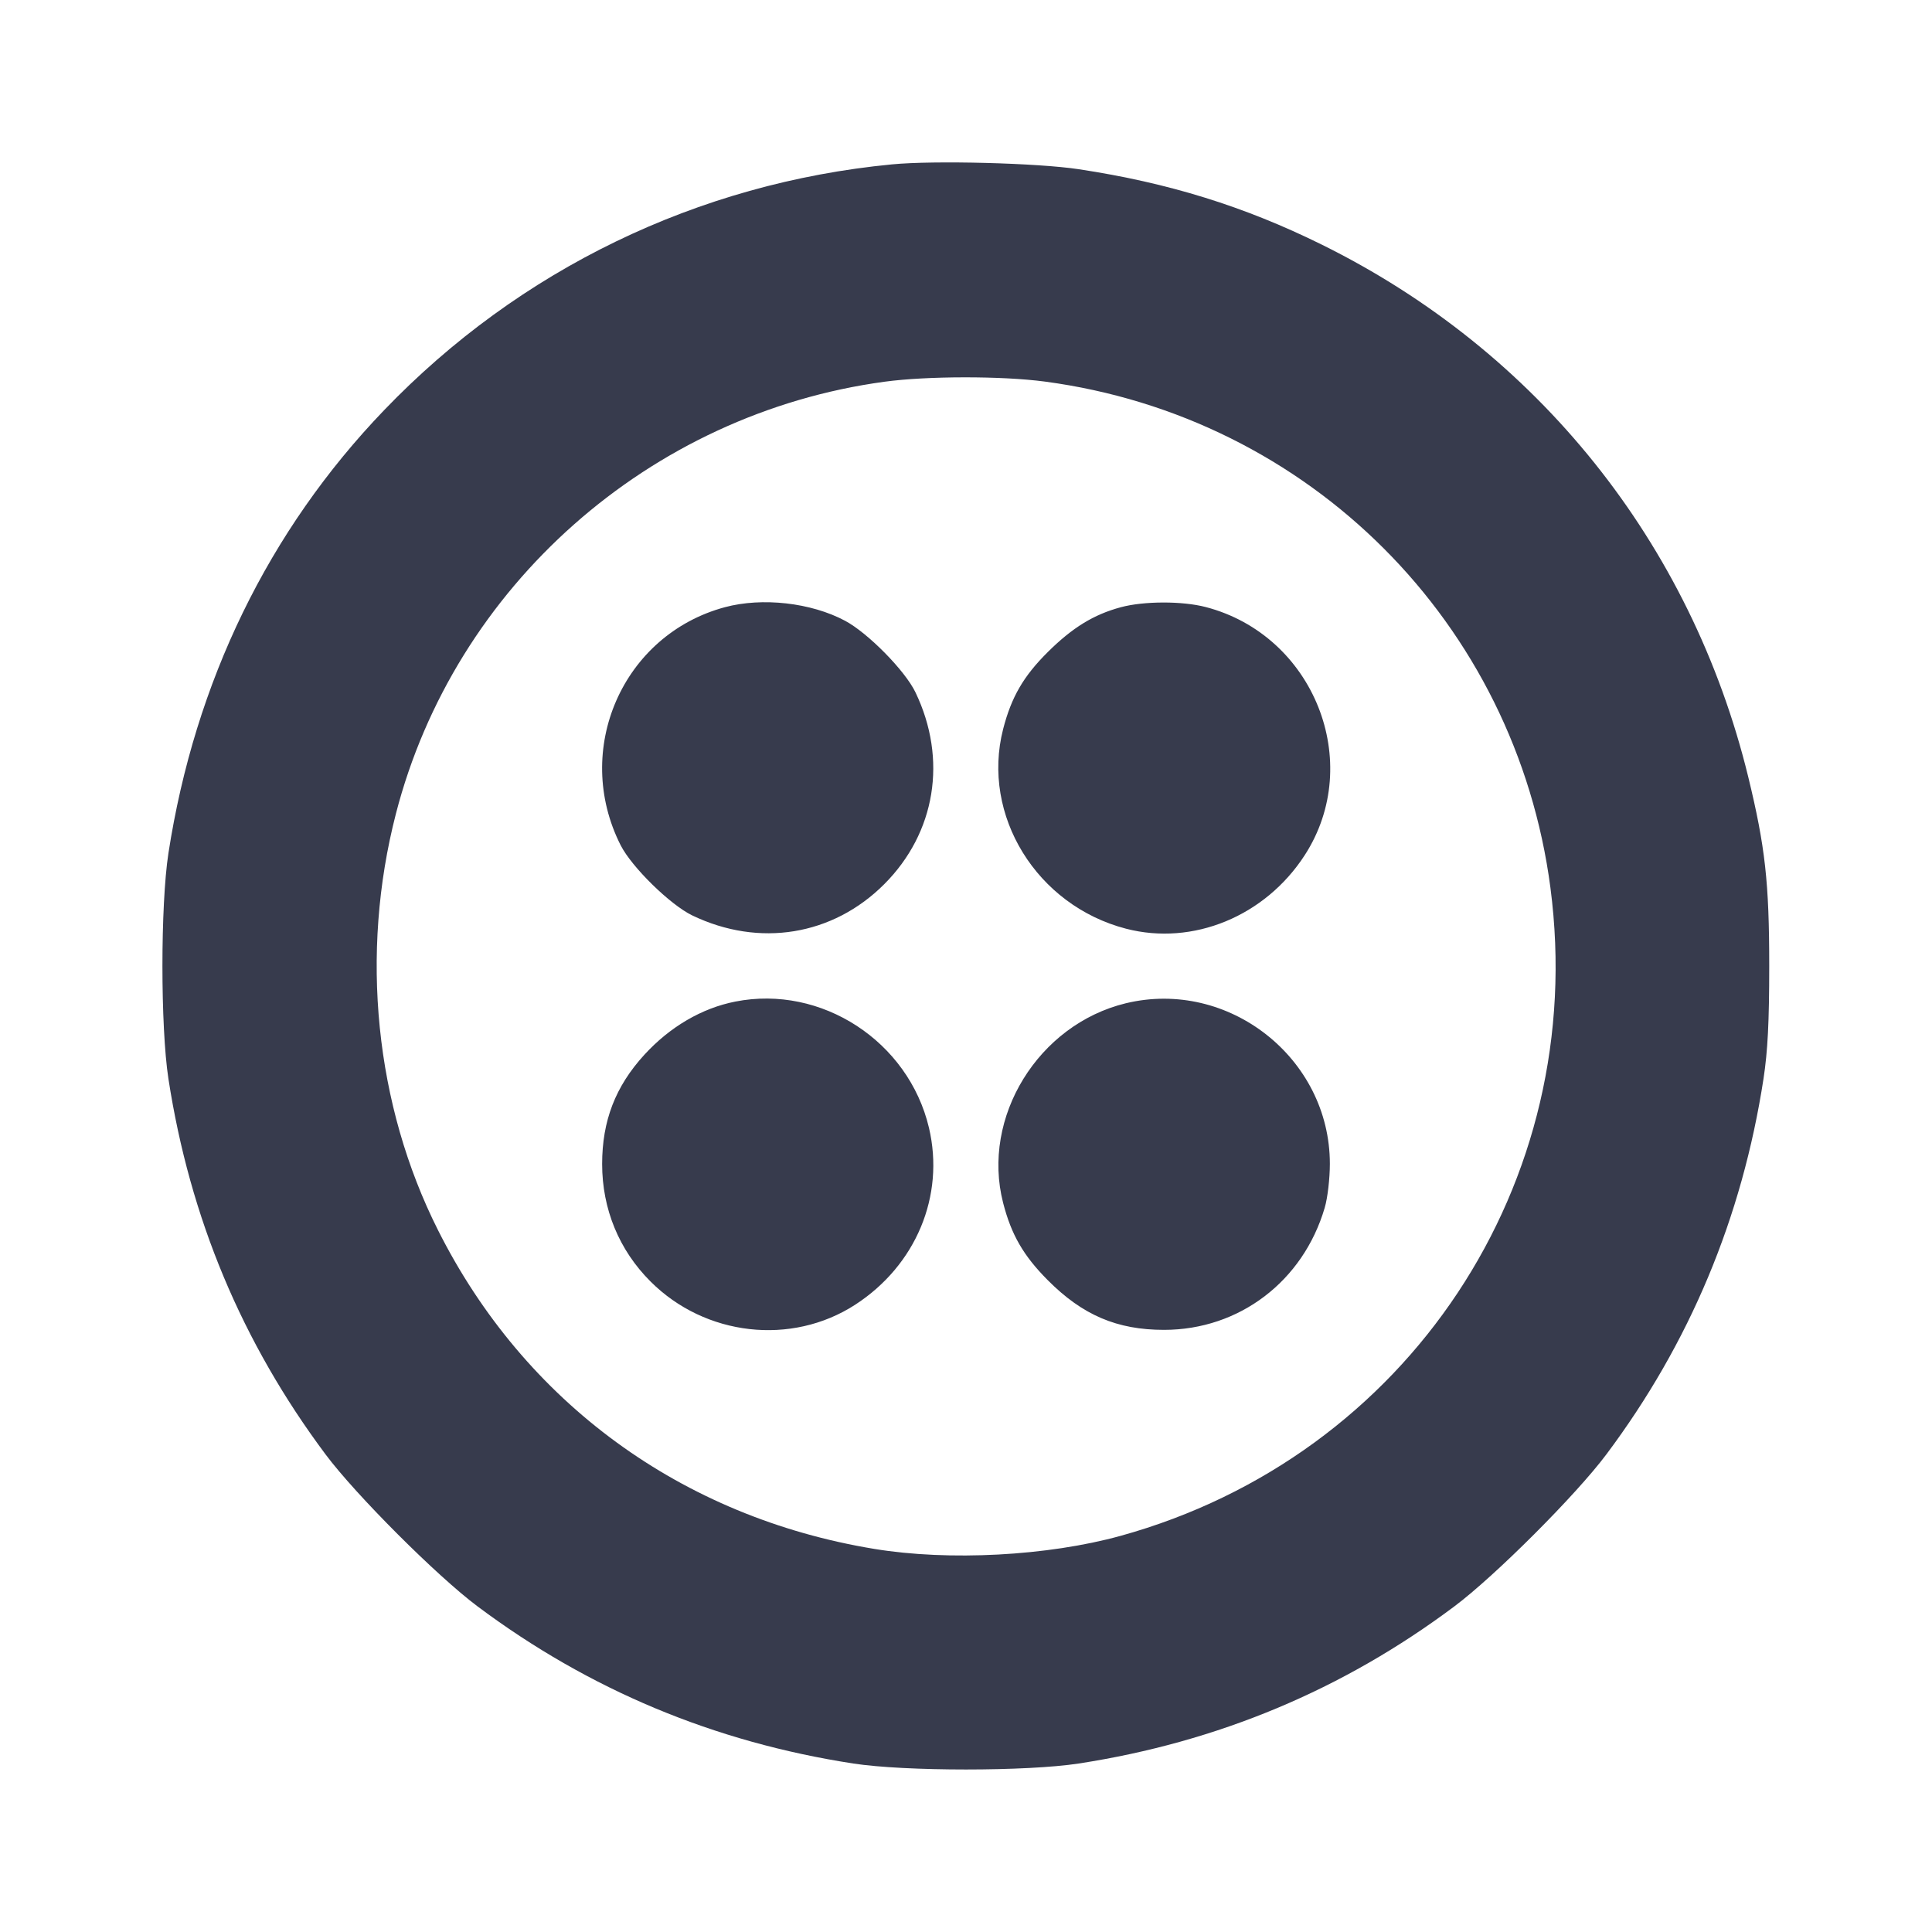 <svg width="24" height="24" viewBox="0 0 24 24" fill="none" xmlns="http://www.w3.org/2000/svg"><path d="M11.080 2.042 C 8.669 2.274,6.451 3.347,4.772 5.095 C 3.336 6.589,2.421 8.471,2.092 10.600 C 1.993 11.245,1.993 12.755,2.092 13.400 C 2.359 15.132,3.006 16.677,4.045 18.068 C 4.422 18.572,5.428 19.578,5.932 19.955 C 7.319 20.992,8.873 21.641,10.600 21.907 C 11.244 22.006,12.756 22.006,13.400 21.907 C 15.128 21.641,16.685 20.990,18.068 19.954 C 18.572 19.577,19.577 18.572,19.954 18.068 C 20.990 16.685,21.641 15.128,21.907 13.400 C 21.959 13.058,21.978 12.699,21.978 12.000 C 21.978 10.963,21.928 10.517,21.717 9.650 C 21.007 6.744,19.099 4.362,16.420 3.039 C 15.457 2.563,14.512 2.270,13.400 2.102 C 12.892 2.025,11.603 1.991,11.080 2.042 M12.979 4.740 C 16.270 5.178,18.829 7.740,19.260 11.028 C 19.741 14.696,17.488 18.092,13.920 19.079 C 13.015 19.329,11.790 19.394,10.860 19.241 C 8.468 18.847,6.516 17.421,5.441 15.281 C 4.659 13.727,4.469 11.848,4.918 10.109 C 5.647 7.281,8.069 5.139,10.987 4.742 C 11.517 4.670,12.443 4.669,12.979 4.740 M9.004 7.543 C 7.734 7.885,7.109 9.313,7.710 10.500 C 7.848 10.772,8.326 11.240,8.600 11.372 C 9.432 11.772,10.345 11.623,10.984 10.984 C 11.623 10.345,11.772 9.432,11.372 8.600 C 11.243 8.331,10.781 7.862,10.497 7.711 C 10.075 7.486,9.469 7.418,9.004 7.543 M13.924 7.543 C 13.586 7.634,13.324 7.795,13.017 8.099 C 12.714 8.400,12.564 8.658,12.461 9.058 C 12.187 10.128,12.878 11.249,13.989 11.537 C 14.819 11.752,15.716 11.383,16.208 10.623 C 16.952 9.473,16.322 7.891,14.978 7.541 C 14.687 7.465,14.210 7.466,13.924 7.543 M9.134 12.442 C 8.717 12.524,8.322 12.756,8.004 13.103 C 7.645 13.496,7.480 13.923,7.480 14.460 C 7.480 15.018,7.690 15.529,8.081 15.919 C 8.759 16.598,9.832 16.720,10.623 16.208 C 11.379 15.718,11.739 14.855,11.540 14.010 C 11.286 12.935,10.204 12.230,9.134 12.442 M13.985 12.463 C 12.897 12.727,12.188 13.879,12.461 14.942 C 12.563 15.339,12.714 15.600,13.017 15.904 C 13.448 16.337,13.876 16.520,14.460 16.520 C 15.394 16.520,16.188 15.917,16.456 15.003 C 16.492 14.882,16.520 14.640,16.520 14.457 C 16.520 13.144,15.261 12.155,13.985 12.463 " fill="#373B4D" stroke="none" fill-rule="evenodd"></path></svg>